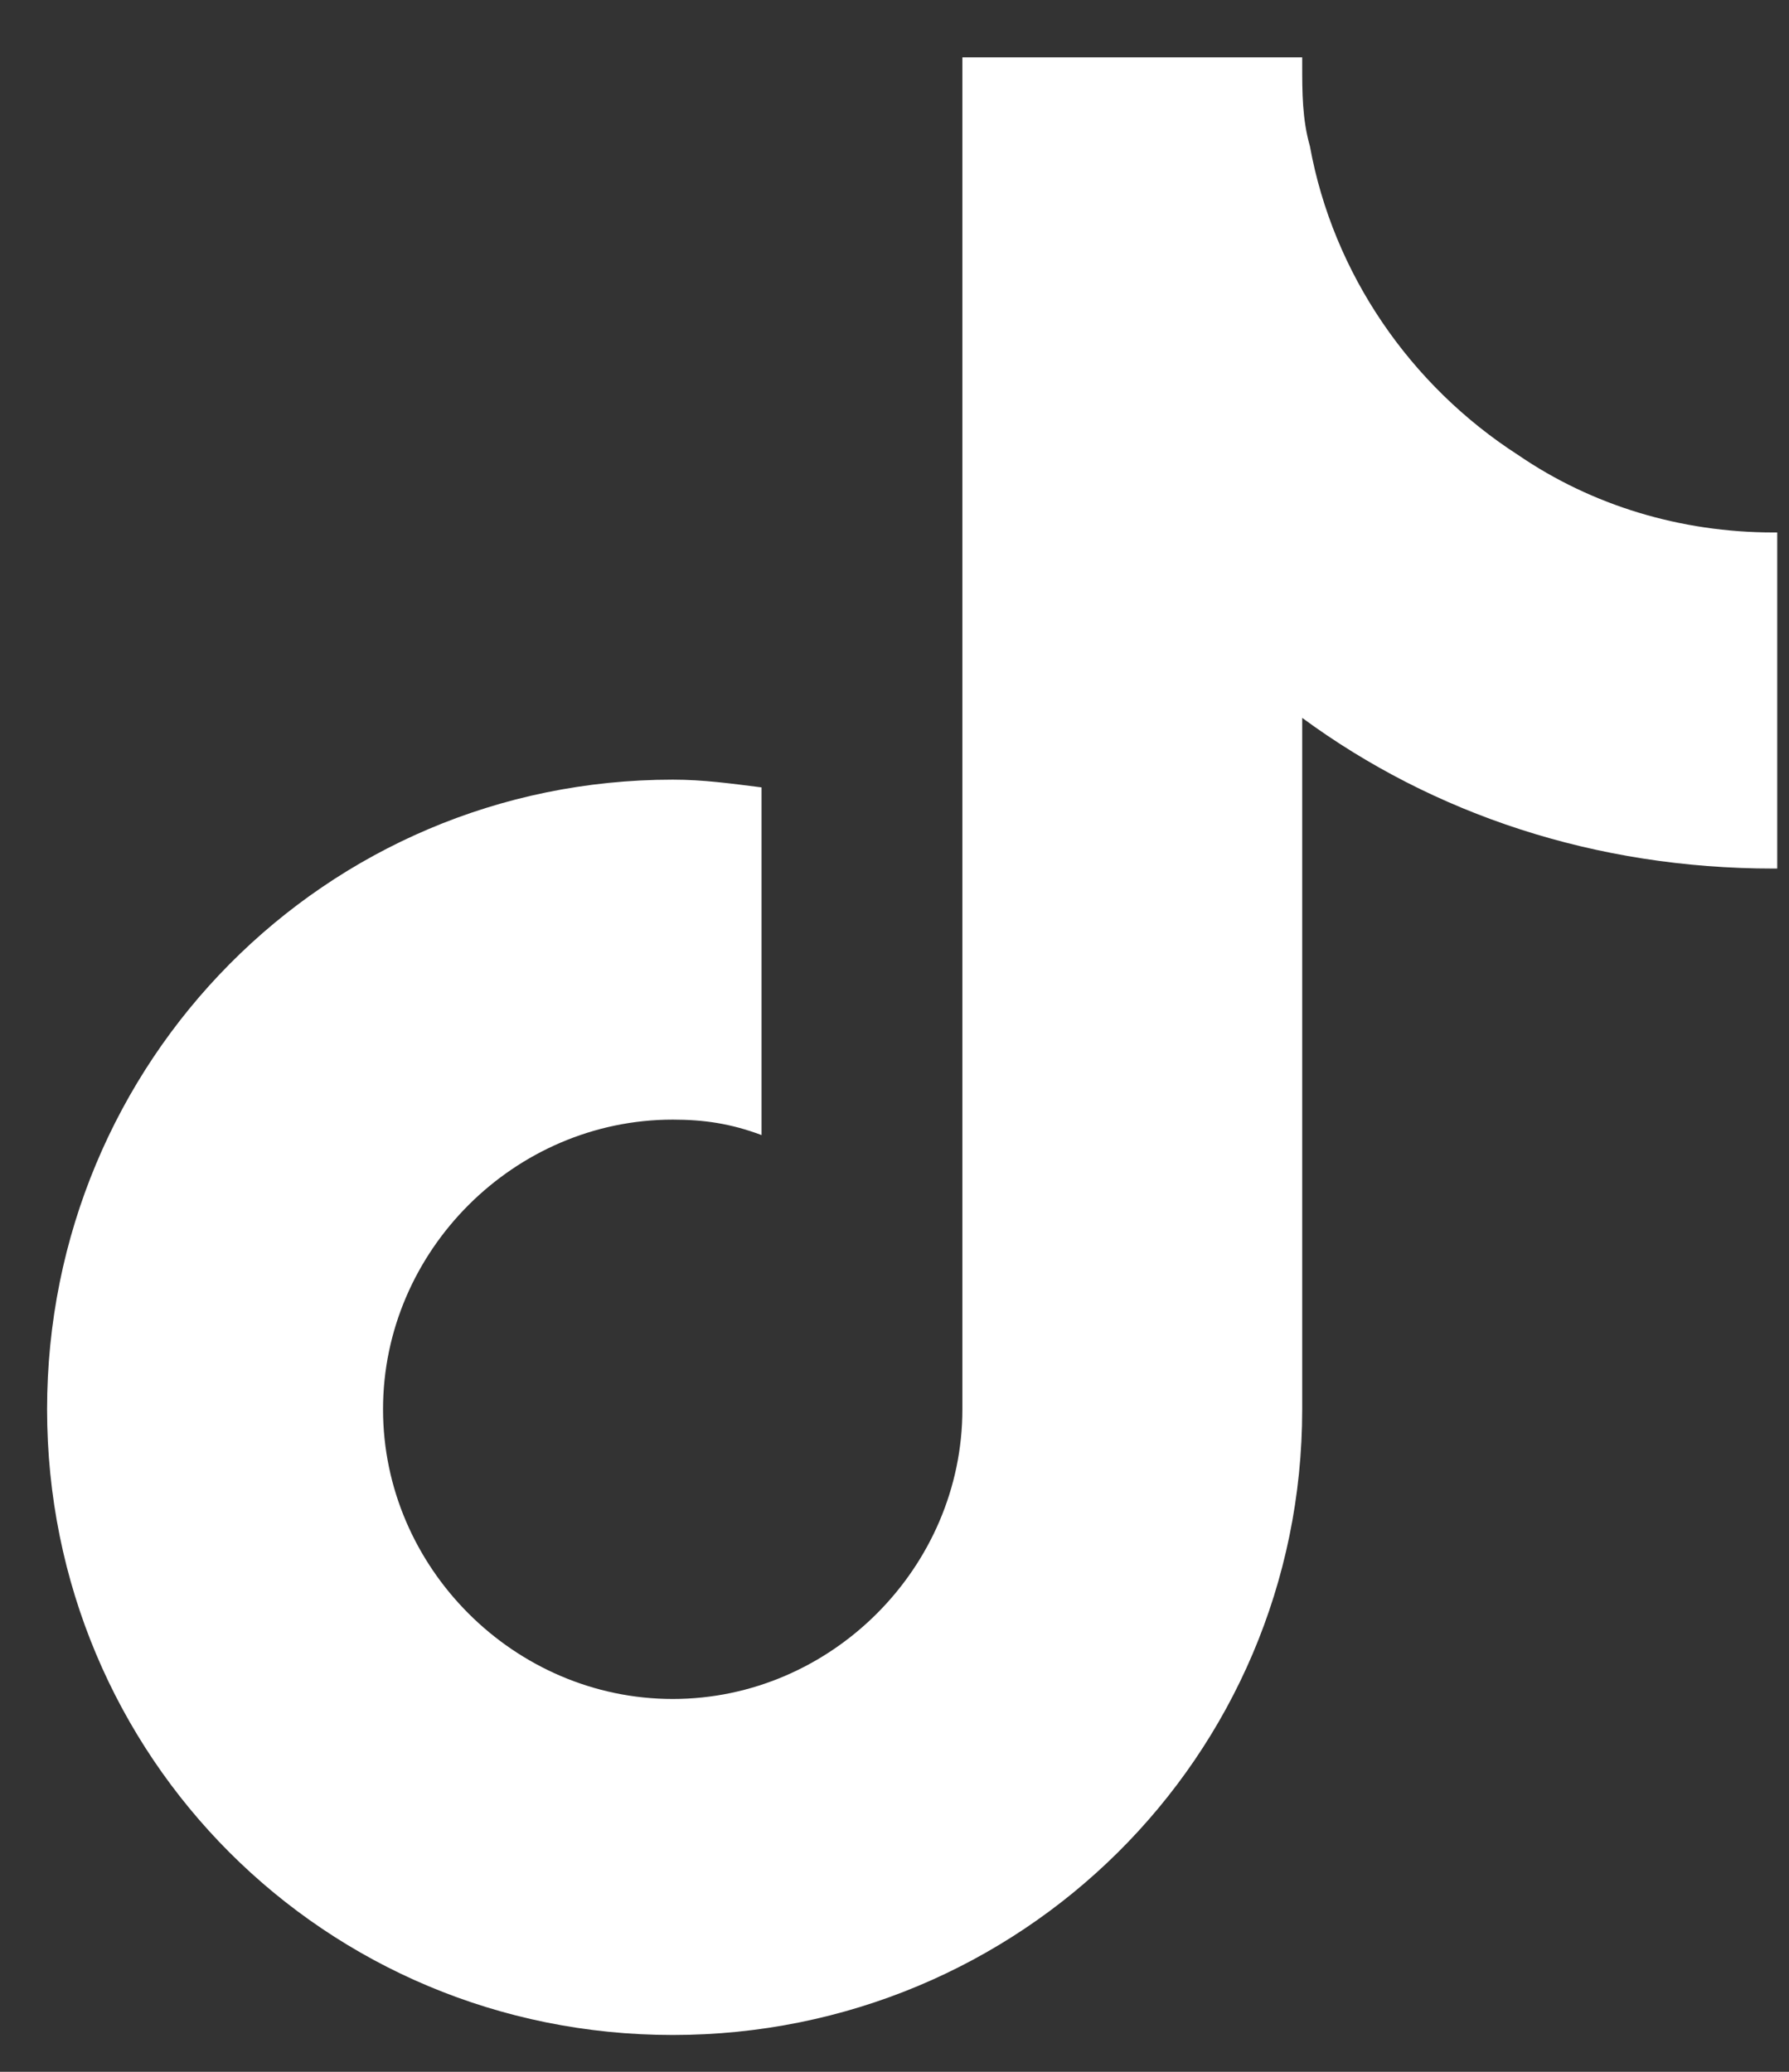 <svg width="19" height="22" viewBox="0 0 19 22" fill="none" xmlns="http://www.w3.org/2000/svg">
<rect x="0" y="0" width="19" height="22" fill="#333333" stroke="none"/>
<path d="M18.875 9.223H18.834C16.947 9.223 15.225 8.648 13.83 7.623V14.965C13.83 18.656 10.836 21.609 7.145 21.609C3.453 21.609 0.5 18.656 0.5 14.965C0.5 11.273 3.453 8.279 7.145 8.279C7.473 8.279 7.76 8.32 8.088 8.361V12.053C7.76 11.93 7.473 11.889 7.145 11.889C5.463 11.889 4.068 13.283 4.068 14.965C4.068 16.646 5.463 18.041 7.145 18.041C8.826 18.041 10.221 16.646 10.221 14.965V0.609H13.83C13.83 0.65 13.83 0.65 13.83 0.691C13.83 0.979 13.83 1.266 13.912 1.553C14.158 2.906 14.979 4.096 16.127 4.834C16.906 5.367 17.85 5.654 18.834 5.654C18.834 5.654 18.834 5.654 18.875 5.654V9.223Z" fill="white"/>
</svg>
